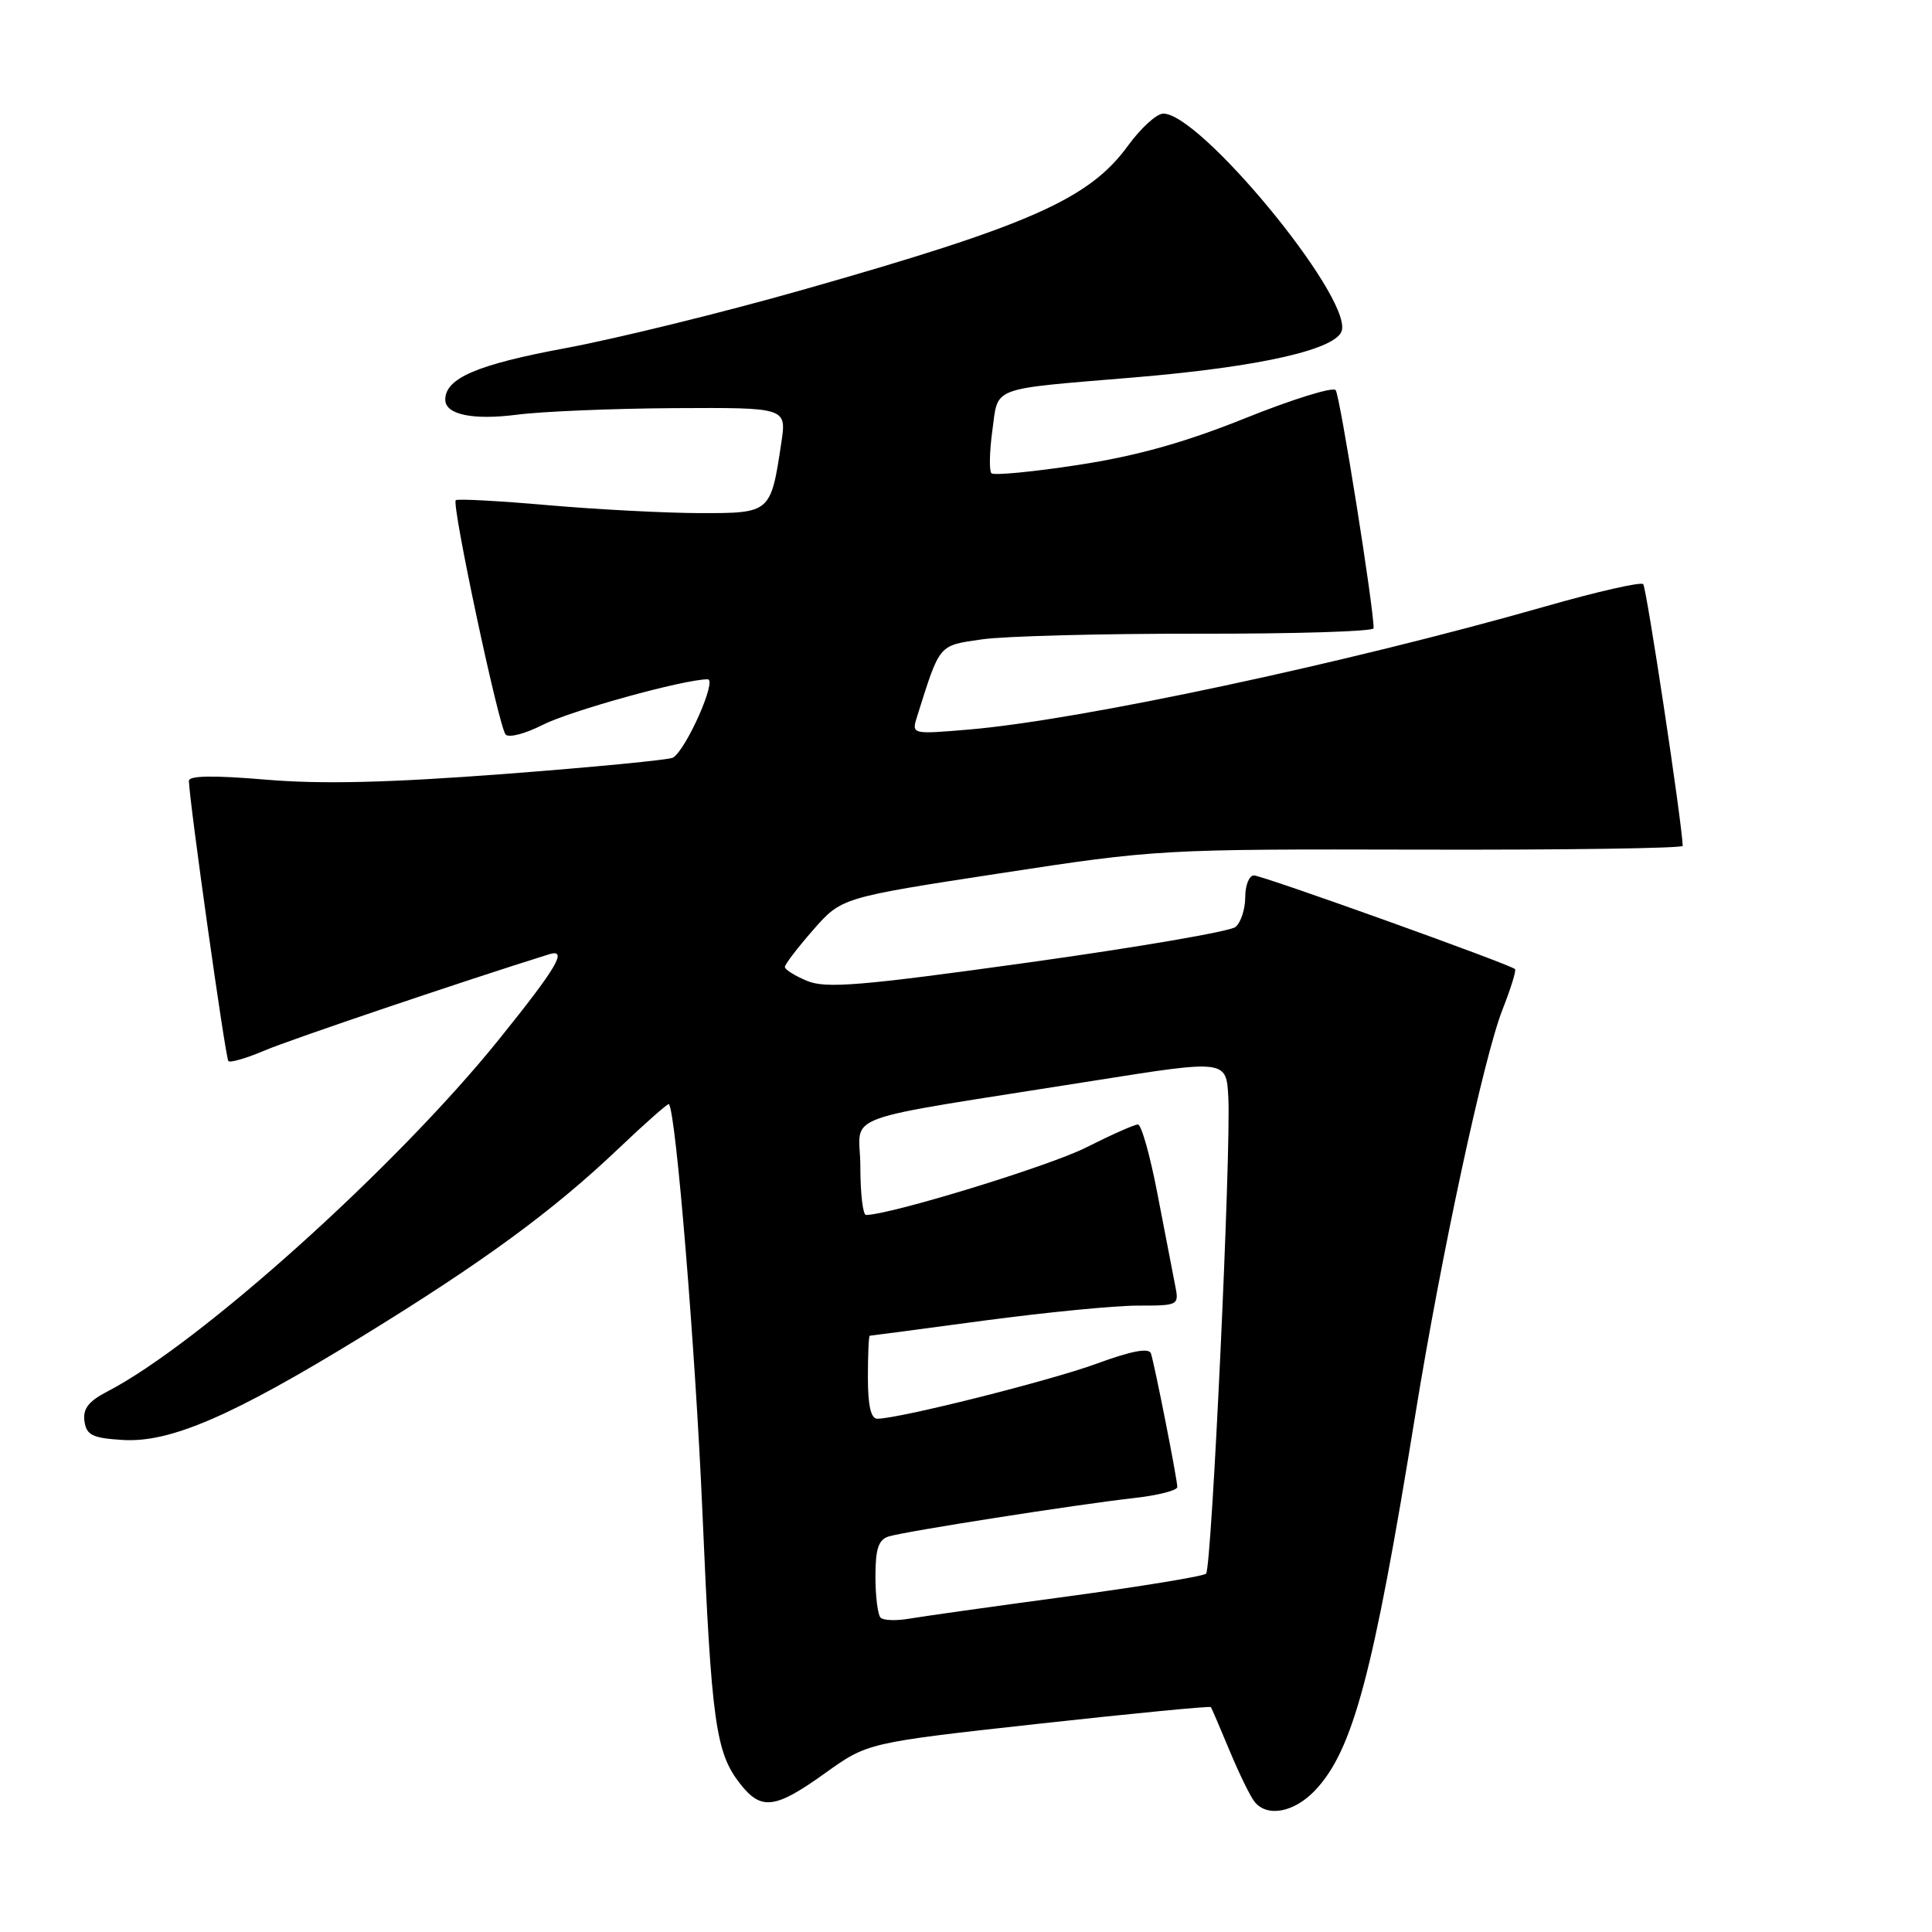 <?xml version="1.0" encoding="UTF-8" standalone="no"?>
<!DOCTYPE svg PUBLIC "-//W3C//DTD SVG 1.1//EN" "http://www.w3.org/Graphics/SVG/1.1/DTD/svg11.dtd" >
<svg xmlns="http://www.w3.org/2000/svg" xmlns:xlink="http://www.w3.org/1999/xlink" version="1.1" viewBox="0 0 256 256">
 <g >
 <path fill="currentColor"
d=" M 174.24 237.25 C 179.27 231.96 181.97 221.84 187.53 187.50 C 190.95 166.37 196.61 140.06 199.09 133.77 C 200.18 131.01 200.93 128.59 200.75 128.41 C 200.11 127.78 167.29 116.00 166.15 116.00 C 165.52 116.00 165.00 117.29 165.00 118.88 C 165.00 120.46 164.42 122.24 163.71 122.83 C 163.00 123.42 150.61 125.54 136.17 127.55 C 114.05 130.63 109.45 131.01 106.96 129.98 C 105.33 129.31 104.00 128.47 104.00 128.13 C 104.00 127.78 105.69 125.57 107.75 123.22 C 111.50 118.94 111.50 118.94 132.50 115.72 C 153.25 112.54 153.92 112.50 188.25 112.58 C 207.36 112.63 222.99 112.40 222.97 112.08 C 222.82 108.60 218.17 77.84 217.73 77.40 C 217.41 77.08 211.60 78.40 204.82 80.34 C 178.50 87.86 143.09 95.43 128.36 96.67 C 120.77 97.31 120.77 97.31 121.53 94.91 C 124.58 85.24 124.31 85.56 130.10 84.72 C 133.07 84.29 145.96 83.95 158.75 83.97 C 171.54 83.99 182.00 83.67 182.01 83.25 C 182.04 80.55 177.54 52.34 176.98 51.69 C 176.59 51.24 171.21 52.92 165.01 55.41 C 156.97 58.64 150.61 60.42 142.84 61.61 C 136.85 62.53 131.69 63.02 131.37 62.71 C 131.06 62.39 131.11 59.85 131.49 57.06 C 132.31 51.12 130.95 51.63 150.29 50.01 C 167.12 48.60 177.34 46.26 177.82 43.71 C 178.74 38.86 158.88 14.88 154.11 15.06 C 153.22 15.09 151.14 17.00 149.47 19.30 C 144.33 26.37 136.47 29.85 106.30 38.42 C 95.74 41.42 81.58 44.90 74.83 46.15 C 63.21 48.31 59.00 50.12 59.00 52.96 C 59.00 54.94 62.66 55.70 68.50 54.95 C 71.80 54.52 81.19 54.13 89.36 54.08 C 104.23 54.00 104.23 54.00 103.53 58.66 C 102.13 67.99 102.11 68.00 92.77 67.99 C 88.22 67.98 79.16 67.51 72.63 66.94 C 66.11 66.37 60.60 66.07 60.39 66.28 C 59.82 66.85 66.10 96.36 67.00 97.33 C 67.42 97.79 69.61 97.22 71.86 96.07 C 75.55 94.19 90.59 90.02 93.77 90.01 C 95.06 90.00 90.95 99.29 89.18 100.39 C 88.71 100.68 78.69 101.65 66.91 102.55 C 51.45 103.72 42.65 103.93 35.25 103.31 C 28.30 102.72 25.01 102.77 25.03 103.47 C 25.11 106.39 29.88 140.21 30.26 140.60 C 30.51 140.85 32.69 140.21 35.11 139.18 C 38.46 137.75 61.65 129.91 72.75 126.45 C 75.29 125.66 73.82 128.16 66.12 137.72 C 52.53 154.60 26.39 178.10 14.19 184.40 C 11.73 185.68 10.96 186.68 11.19 188.31 C 11.45 190.16 12.24 190.55 16.21 190.80 C 22.52 191.21 30.77 187.64 48.00 177.07 C 64.05 167.21 73.28 160.45 81.98 152.17 C 85.51 148.81 88.51 146.17 88.63 146.30 C 89.56 147.22 92.16 178.99 93.08 200.50 C 94.27 228.23 94.83 232.24 98.08 236.37 C 100.87 239.93 102.70 239.70 109.32 234.96 C 114.97 230.91 114.97 230.91 137.60 228.41 C 150.06 227.04 160.33 226.04 160.45 226.20 C 160.56 226.37 161.68 228.97 162.94 232.00 C 164.20 235.03 165.68 238.06 166.24 238.75 C 167.91 240.83 171.47 240.16 174.24 237.25 Z  M 116.68 214.35 C 116.31 213.97 116.00 211.52 116.00 208.90 C 116.00 205.24 116.40 204.01 117.75 203.59 C 119.95 202.91 142.56 199.37 150.25 198.50 C 153.41 198.15 156.00 197.49 156.00 197.04 C 156.00 196.03 153.02 180.95 152.51 179.35 C 152.26 178.56 149.99 178.98 145.32 180.69 C 139.06 182.98 119.19 187.97 116.25 187.99 C 115.40 188.00 115.00 186.24 115.00 182.50 C 115.00 179.47 115.11 177.00 115.25 176.99 C 115.39 176.99 122.19 176.09 130.36 174.99 C 138.53 173.90 147.70 173.00 150.73 173.00 C 156.22 173.00 156.25 172.98 155.70 170.25 C 155.40 168.74 154.36 163.34 153.38 158.25 C 152.41 153.16 151.24 149.00 150.78 149.00 C 150.32 149.00 147.22 150.38 143.89 152.06 C 139.04 154.51 117.97 160.97 114.75 160.99 C 114.34 161.00 114.00 158.12 114.00 154.59 C 114.00 147.28 109.96 148.76 145.00 143.19 C 162.50 140.41 162.50 140.41 162.76 145.45 C 163.13 152.65 160.56 207.78 159.81 208.52 C 159.47 208.86 151.16 210.22 141.35 211.55 C 131.53 212.87 122.12 214.20 120.43 214.49 C 118.74 214.78 117.05 214.72 116.68 214.35 Z "/>
</g>
</svg>
